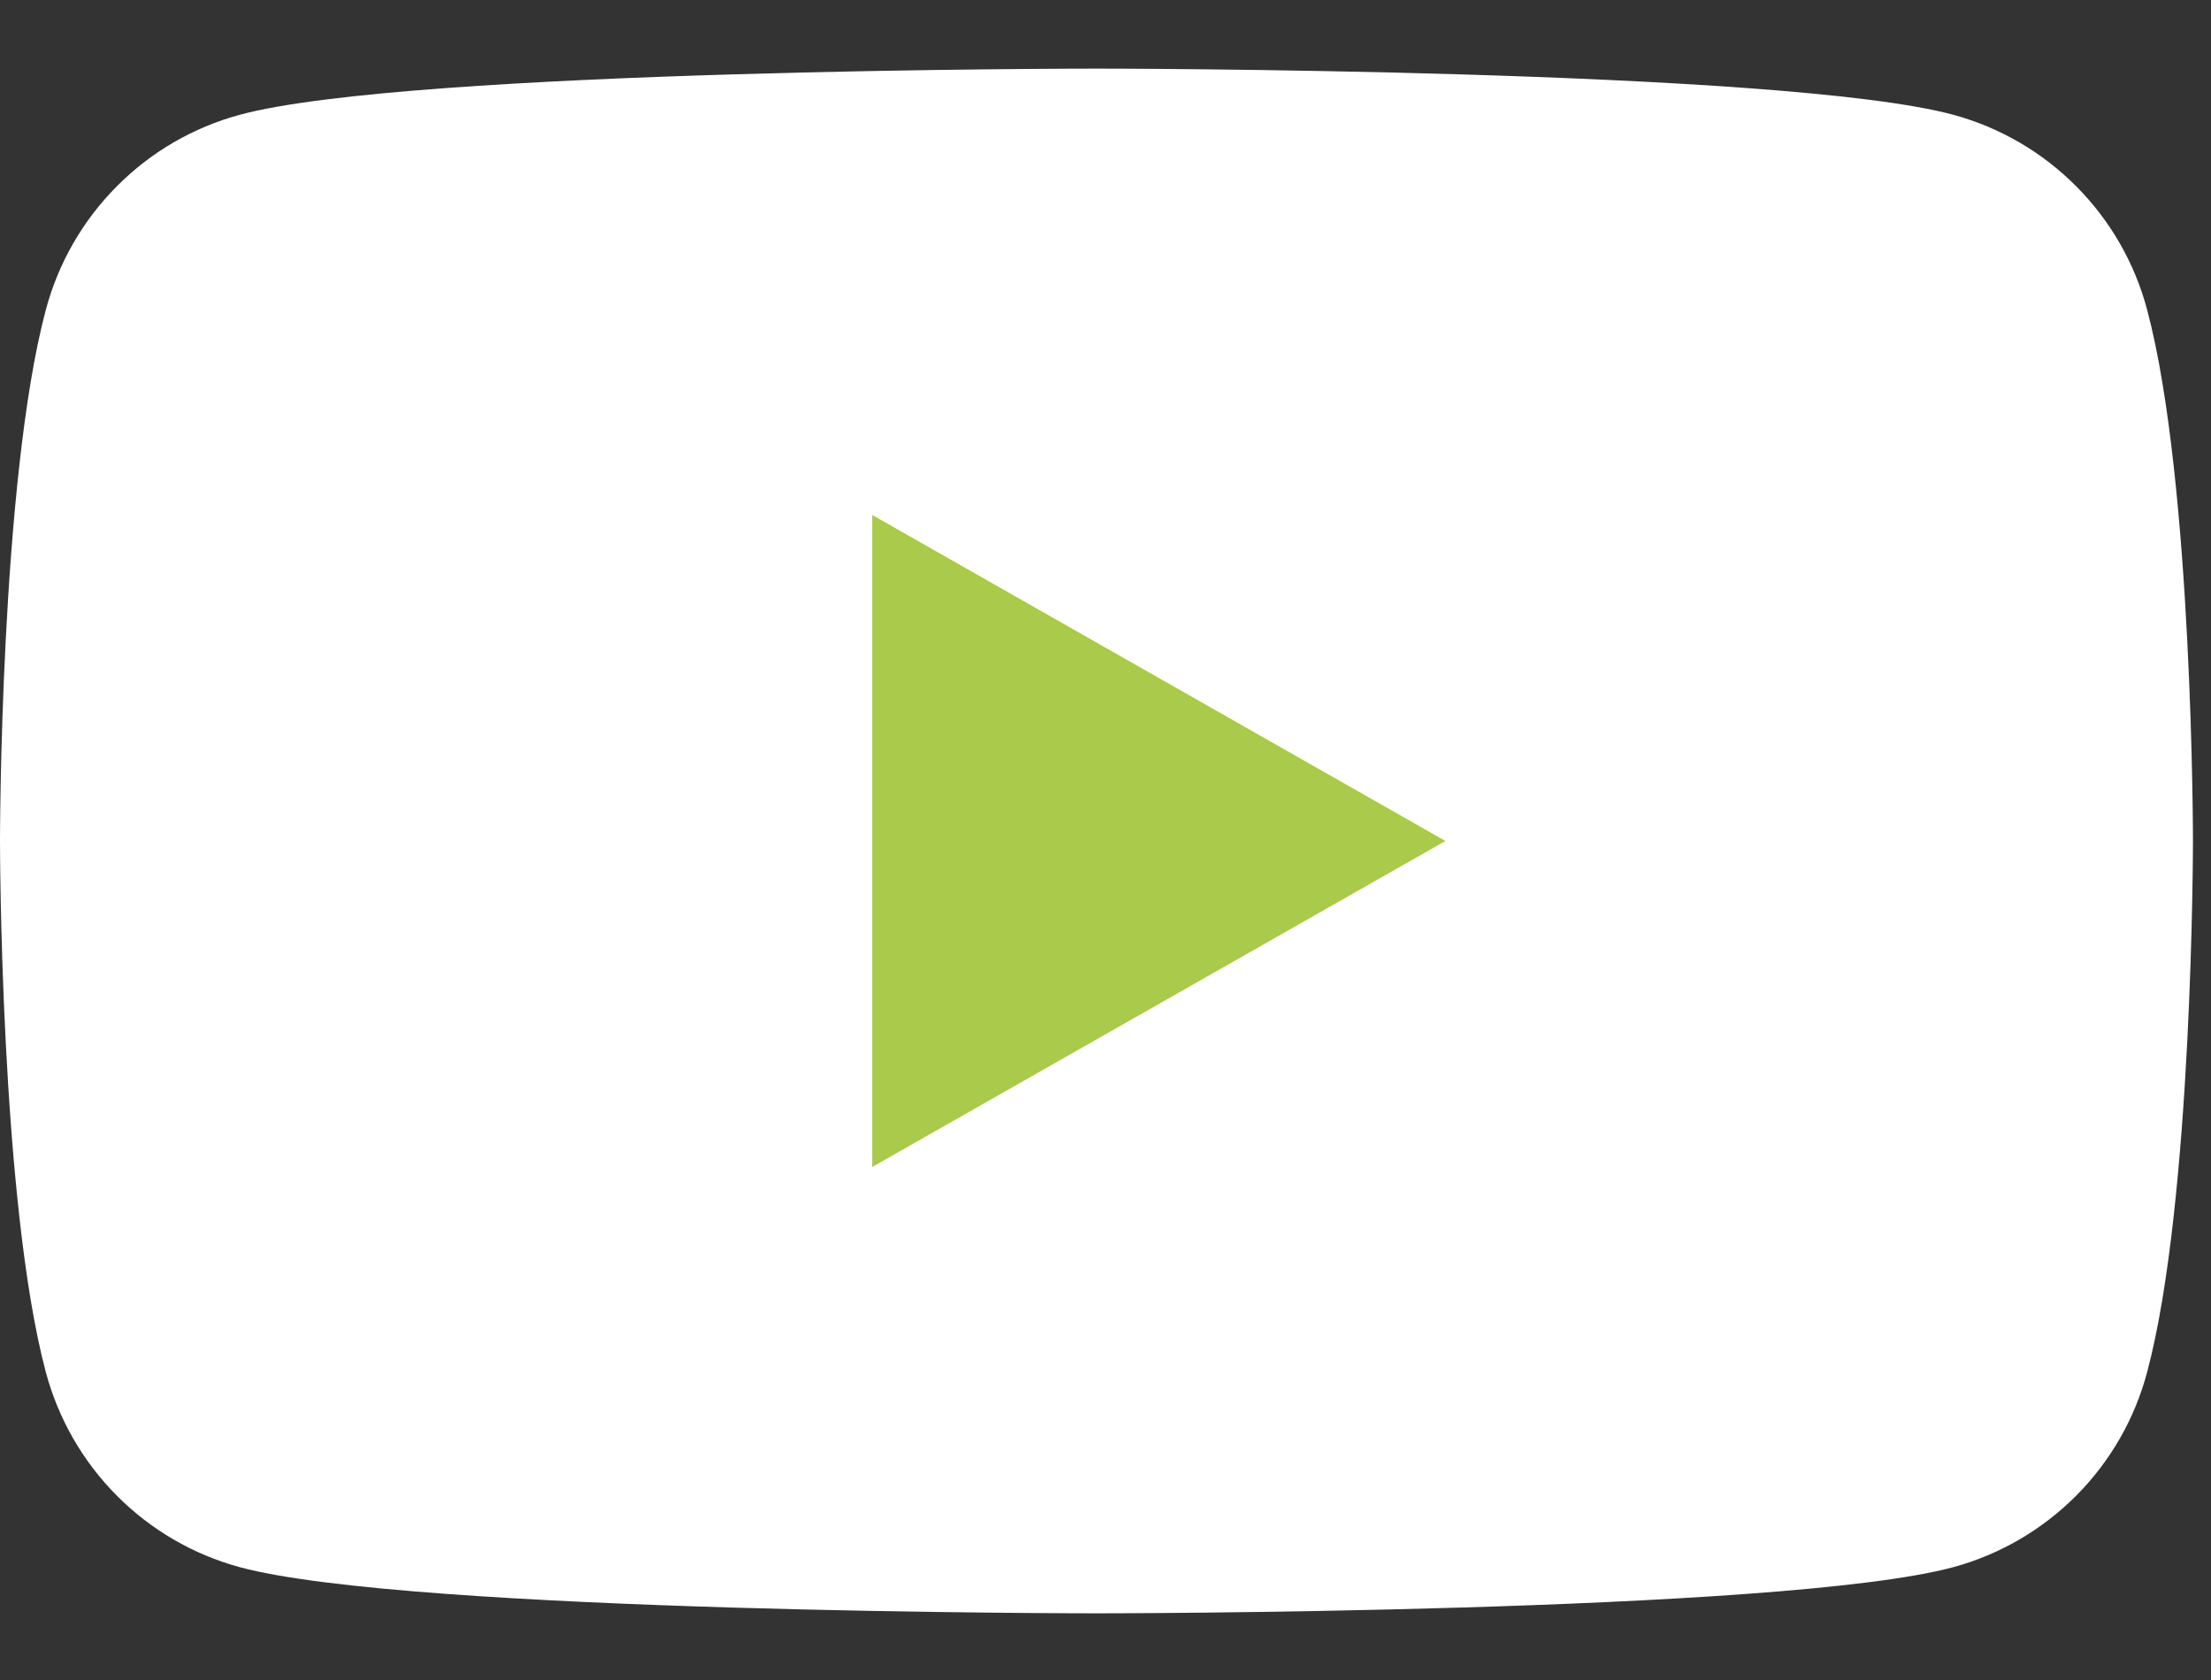 <svg width="25" height="19" viewBox="0 0 25 19" fill="none" xmlns="http://www.w3.org/2000/svg">
<rect x="0" y="0" width="25" height="19" fill="#333333" stroke="none"/>
<path d="M24.278 3.504C24.138 2.976 23.862 2.495 23.477 2.108C23.092 1.72 22.612 1.441 22.086 1.298C20.152 0.776 12.398 0.776 12.398 0.776C12.398 0.776 4.644 0.776 2.711 1.298C2.184 1.441 1.704 1.72 1.32 2.108C0.935 2.495 0.659 2.976 0.518 3.504C-1.02984e-07 5.45 0 9.511 0 9.511C0 9.511 -1.02984e-07 13.571 0.518 15.518C0.659 16.045 0.935 16.527 1.32 16.914C1.704 17.301 2.184 17.581 2.711 17.724C4.644 18.246 12.398 18.246 12.398 18.246C12.398 18.246 20.152 18.246 22.086 17.724C22.612 17.581 23.092 17.301 23.477 16.914C23.862 16.527 24.138 16.045 24.278 15.518C24.796 13.574 24.796 9.511 24.796 9.511C24.796 9.511 24.796 5.45 24.278 3.504Z" fill="white"/>
<path d="M9.862 13.198V5.824L16.343 9.511L9.862 13.198Z" fill="#A9CA4A"/>
</svg>
